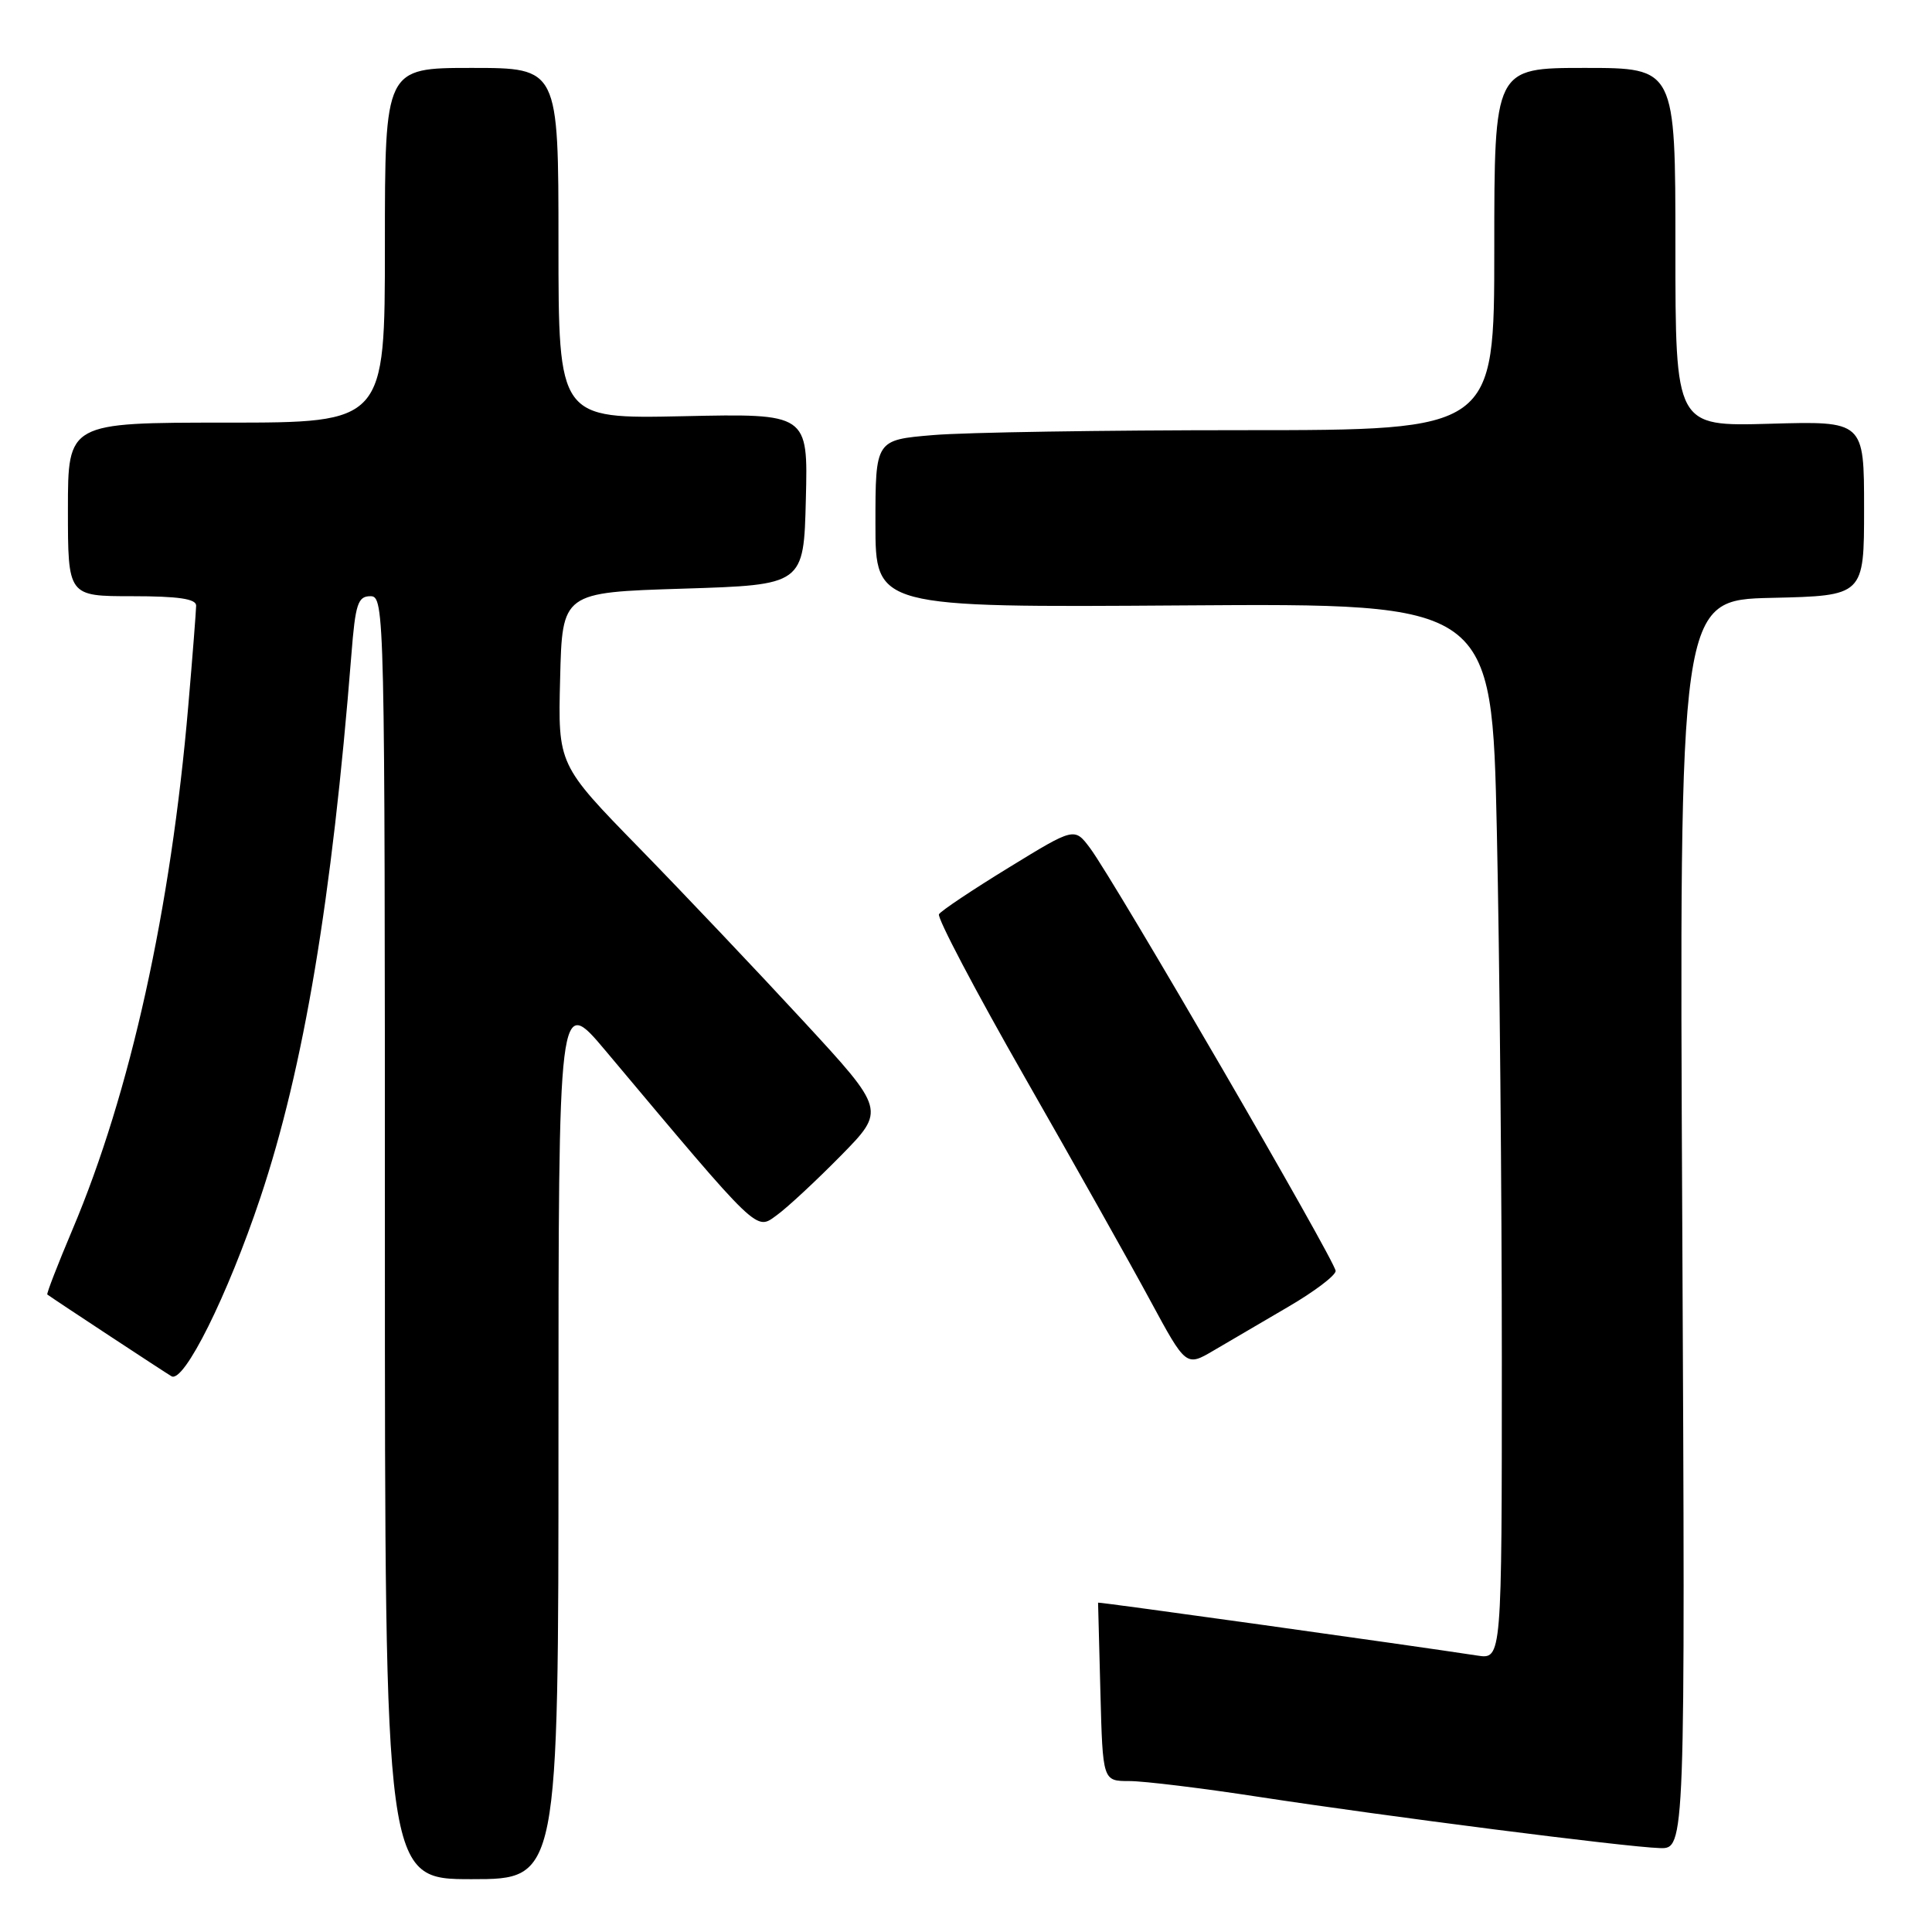 <?xml version="1.0" encoding="UTF-8" standalone="no"?>
<!DOCTYPE svg PUBLIC "-//W3C//DTD SVG 1.1//EN" "http://www.w3.org/Graphics/SVG/1.1/DTD/svg11.dtd" >
<svg xmlns="http://www.w3.org/2000/svg" xmlns:xlink="http://www.w3.org/1999/xlink" version="1.1" viewBox="0 0 256 256">
 <g >
 <path fill="currentColor"
d=" M 74.00 190.40 C 74.00 131.80 74.00 131.80 80.25 139.24 C 100.82 163.74 100.11 163.06 102.94 161.01 C 104.35 159.99 108.16 156.44 111.42 153.13 C 117.34 147.10 117.34 147.10 106.45 135.30 C 100.46 128.81 90.70 118.51 84.75 112.41 C 73.93 101.33 73.93 101.33 74.22 89.91 C 74.50 78.50 74.50 78.50 90.50 78.00 C 106.50 77.50 106.50 77.50 106.78 66.15 C 107.07 54.79 107.07 54.79 90.53 55.15 C 74.00 55.50 74.00 55.50 74.00 32.25 C 74.00 9.00 74.00 9.00 62.50 9.00 C 51.00 9.00 51.00 9.00 51.00 32.50 C 51.00 56.00 51.00 56.00 30.00 56.00 C 9.00 56.00 9.00 56.00 9.00 67.50 C 9.00 79.00 9.00 79.00 17.50 79.00 C 23.64 79.00 26.00 79.35 25.99 80.25 C 25.98 80.94 25.52 86.90 24.95 93.50 C 22.64 120.51 17.27 144.81 9.60 162.93 C 7.64 167.57 6.14 171.44 6.27 171.53 C 7.45 172.38 21.79 181.81 22.72 182.36 C 24.36 183.33 30.16 171.68 34.51 158.66 C 40.26 141.45 43.99 119.14 46.56 86.75 C 47.09 80.00 47.42 79.00 49.09 79.00 C 50.96 79.00 51.00 80.93 51.00 164.00 C 51.00 249.00 51.00 249.00 62.50 249.00 C 74.00 249.00 74.00 249.00 74.00 190.40 Z  M 222.91 162.25 C 222.50 79.50 222.50 79.50 234.75 79.22 C 247.00 78.94 247.00 78.94 247.00 67.37 C 247.00 55.79 247.00 55.79 234.50 56.15 C 222.00 56.50 222.00 56.50 222.00 32.75 C 222.00 9.00 222.00 9.00 210.00 9.00 C 198.00 9.00 198.00 9.00 198.00 33.00 C 198.00 57.00 198.00 57.00 164.65 57.00 C 146.31 57.00 127.86 57.29 123.65 57.65 C 116.00 58.29 116.00 58.29 116.00 69.40 C 116.00 80.50 116.00 80.50 156.84 80.22 C 197.68 79.94 197.68 79.94 198.34 110.13 C 198.70 126.74 199.00 158.22 199.00 180.10 C 199.00 219.87 199.00 219.87 195.75 219.37 C 187.17 218.05 145.50 212.23 145.50 212.36 C 145.50 212.44 145.64 217.79 145.81 224.25 C 146.12 236.00 146.12 236.00 149.64 236.00 C 151.57 236.00 159.31 236.94 166.83 238.10 C 183.77 240.69 215.33 244.73 219.91 244.88 C 223.31 245.00 223.31 245.00 222.91 162.25 Z  M 170.73 173.14 C 174.16 171.14 176.97 169.01 176.98 168.41 C 177.00 167.20 147.70 116.75 144.44 112.38 C 142.37 109.62 142.37 109.62 133.65 114.97 C 128.85 117.91 124.69 120.69 124.42 121.14 C 124.14 121.59 129.25 131.30 135.78 142.73 C 142.31 154.15 149.79 167.46 152.40 172.30 C 157.16 181.10 157.16 181.10 160.83 178.94 C 162.85 177.75 167.30 175.14 170.73 173.14 Z "/>
</g>
</svg>